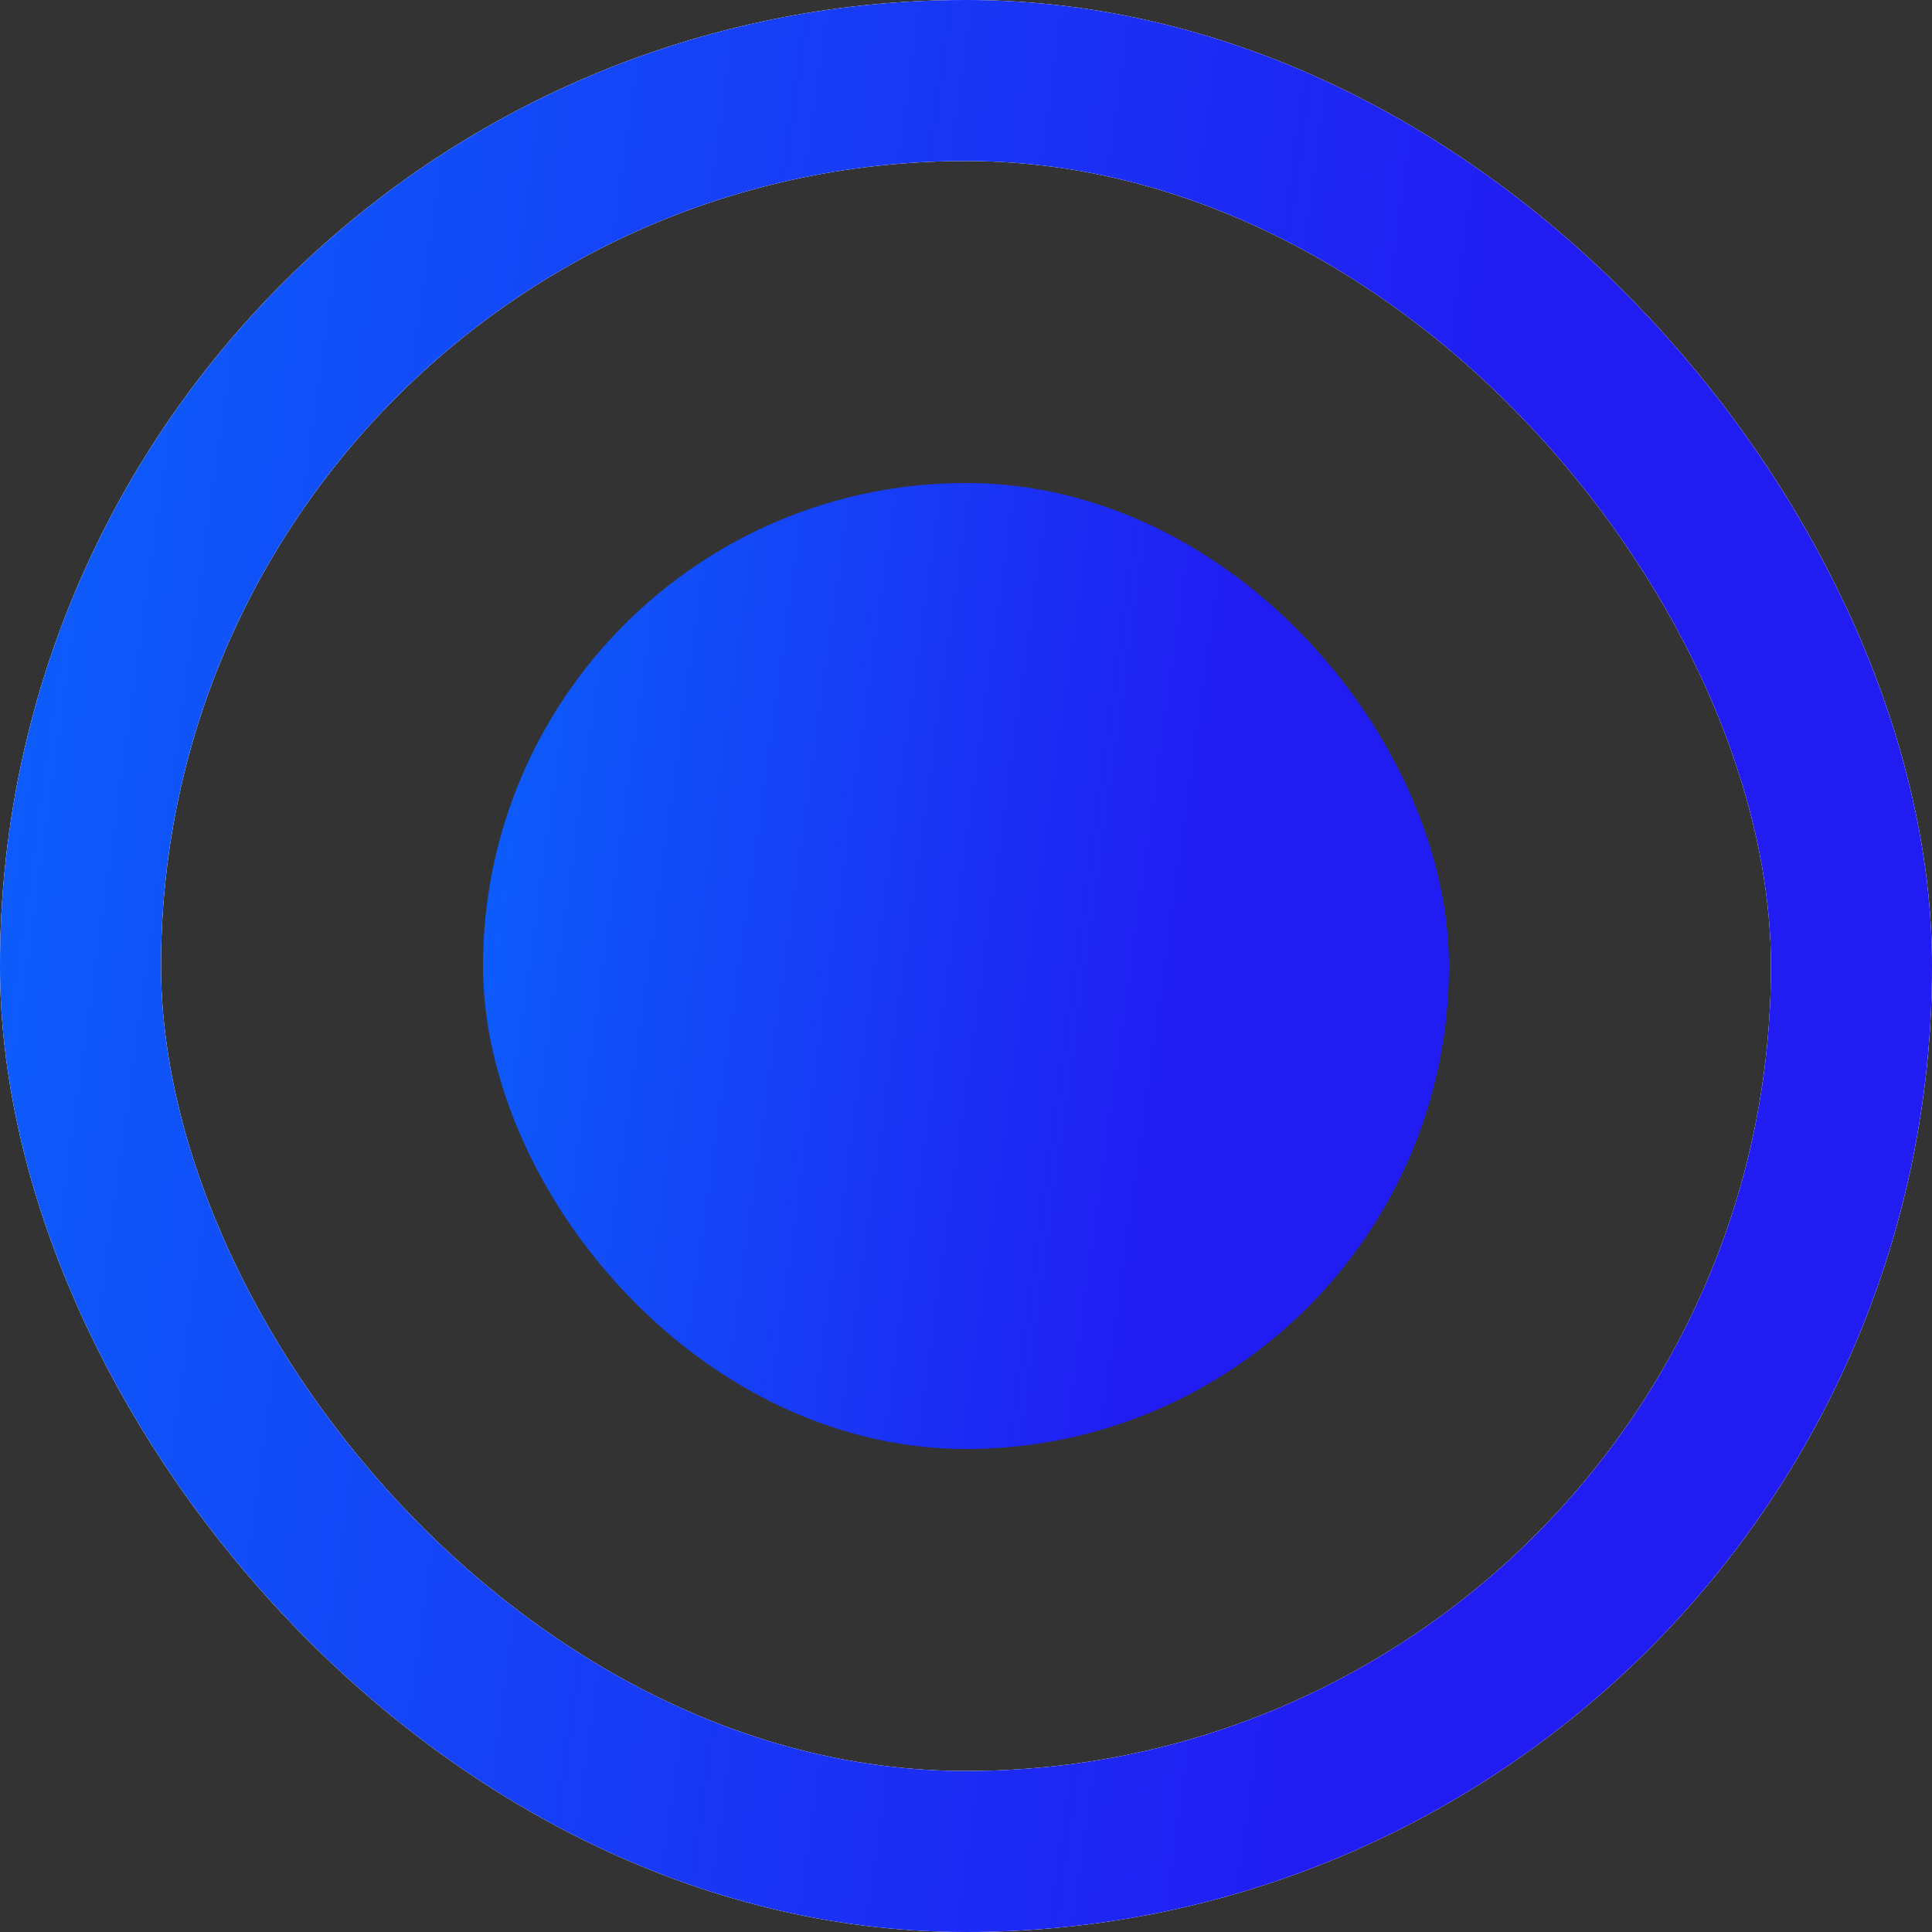 <svg width="12" height="12" viewBox="0 0 12 12" fill="none" xmlns="http://www.w3.org/2000/svg">
<rect x="0" y="0" width="12" height="12" fill="#333333" stroke="none"/>
<rect x="0.5" y="0.5" width="11" height="11" rx="5.5" stroke="white" stroke-opacity="0.5"/>
<rect x="0.5" y="0.5" width="11" height="11" rx="5.5" stroke="white" stroke-opacity="0.5"/>
<rect x="0.5" y="0.5" width="11" height="11" rx="5.5" stroke="white" stroke-opacity="0.5"/>
<rect x="0.5" y="0.5" width="11" height="11" rx="5.5" stroke="url(#paint0_linear_6386_4359)"/>
<rect x="3.5" y="3.5" width="5" height="5" rx="2.5" fill="url(#paint1_linear_6386_4359)" stroke="url(#paint2_linear_6386_4359)"/>
<defs>
<linearGradient id="paint0_linear_6386_4359" x1="-3.329" y1="-13.854" x2="11.446" y2="-11.816" gradientUnits="userSpaceOnUse">
<stop stop-color="#0085FF"/>
<stop offset="1" stop-color="#211CF2"/>
</linearGradient>
<linearGradient id="paint1_linear_6386_4359" x1="1.335" y1="-3.927" x2="8.723" y2="-2.908" gradientUnits="userSpaceOnUse">
<stop stop-color="#0085FF"/>
<stop offset="1" stop-color="#211CF2"/>
</linearGradient>
<linearGradient id="paint2_linear_6386_4359" x1="1.335" y1="-3.927" x2="8.723" y2="-2.908" gradientUnits="userSpaceOnUse">
<stop stop-color="#0085FF"/>
<stop offset="1" stop-color="#211CF2"/>
</linearGradient>
</defs>
</svg>
